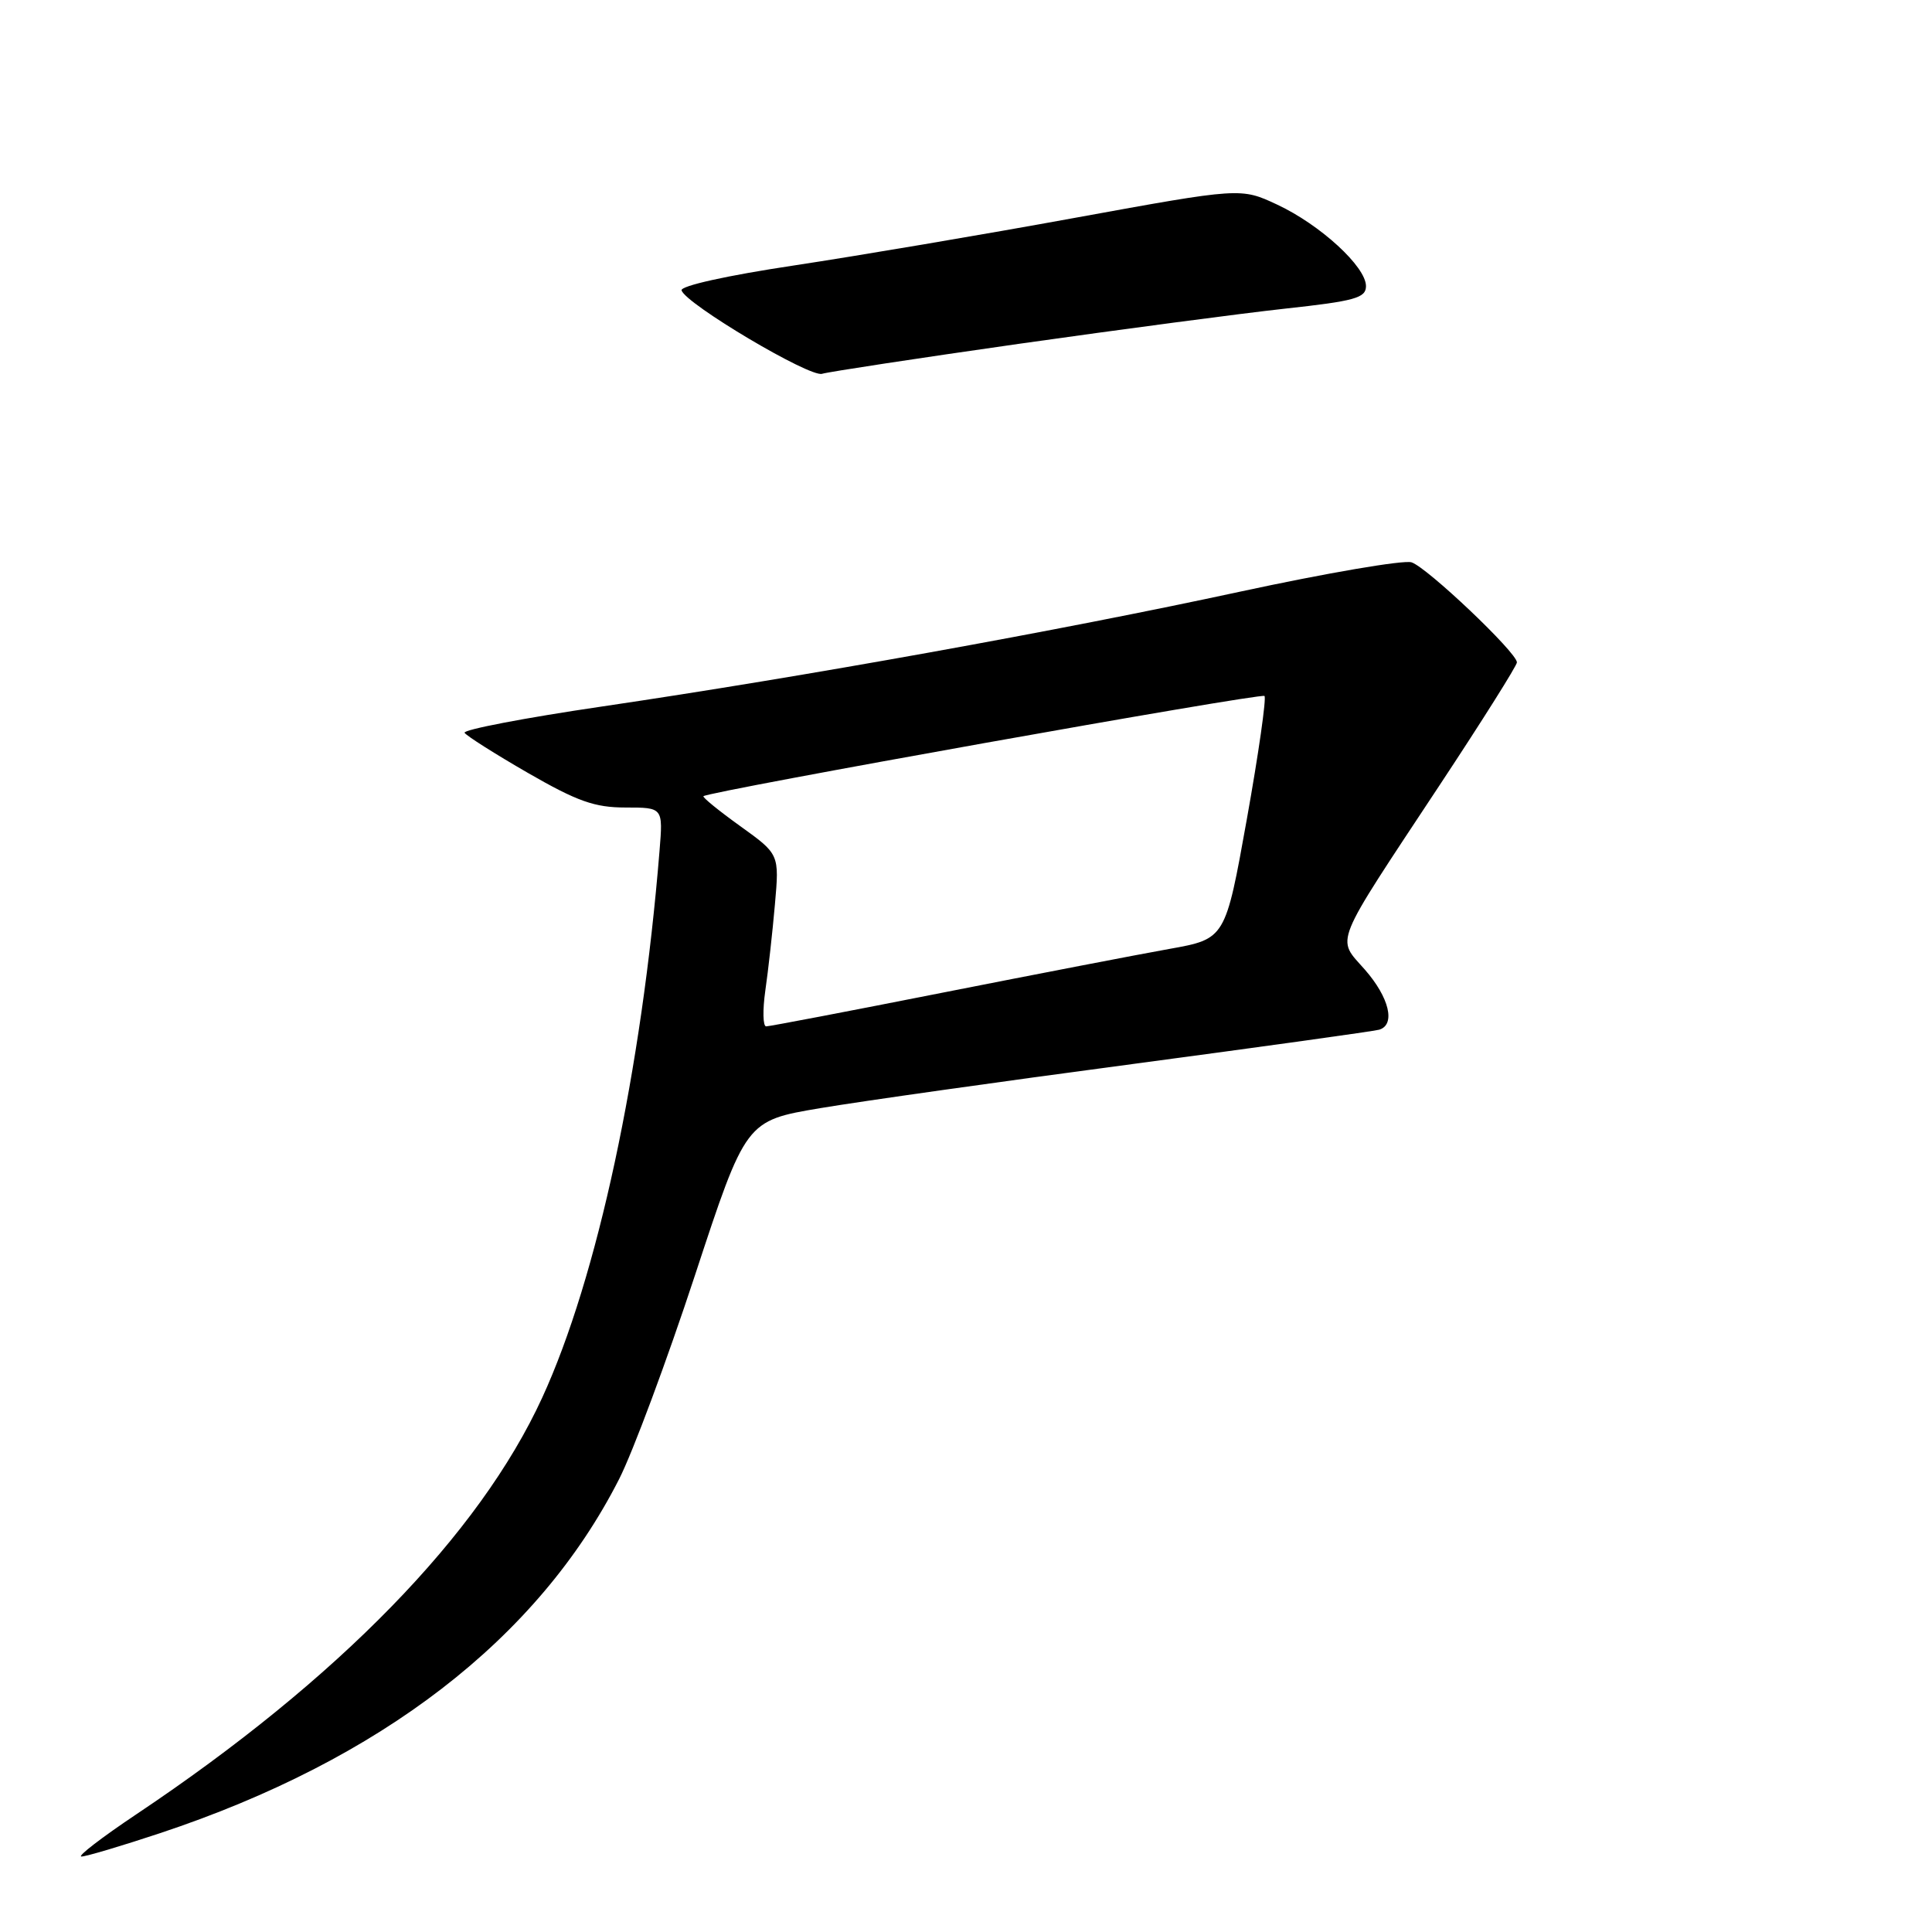<?xml version="1.0" encoding="UTF-8" standalone="no"?>
<!DOCTYPE svg PUBLIC "-//W3C//DTD SVG 1.1//EN" "http://www.w3.org/Graphics/SVG/1.1/DTD/svg11.dtd" >
<svg xmlns="http://www.w3.org/2000/svg" xmlns:xlink="http://www.w3.org/1999/xlink" version="1.1" viewBox="0 0 256 256">
 <g >
 <path fill="currentColor"
d=" M 21.19 242.91 C 50.47 233.19 71.27 217.15 82.03 196.00 C 83.85 192.43 88.37 180.28 92.08 169.00 C 98.82 148.50 98.82 148.50 108.66 146.84 C 114.07 145.93 132.67 143.30 150.00 141.00 C 167.32 138.69 182.06 136.64 182.75 136.44 C 184.95 135.78 184.09 132.18 180.86 128.49 C 177.06 124.16 176.42 125.74 190.75 104.05 C 196.39 95.52 201.00 88.19 201.00 87.77 C 201.00 86.47 189.08 75.16 187.03 74.51 C 185.98 74.18 175.75 75.93 164.31 78.40 C 140.23 83.60 106.56 89.66 79.80 93.61 C 69.52 95.12 61.31 96.70 61.56 97.10 C 61.81 97.50 65.59 99.90 69.96 102.42 C 76.49 106.18 78.79 107.00 82.88 107.00 C 87.86 107.00 87.86 107.00 87.39 112.75 C 85.03 141.88 79.15 169.32 71.84 185.21 C 63.52 203.32 44.82 222.51 18.10 240.38 C 13.48 243.47 10.19 246.00 10.79 246.00 C 11.39 246.00 16.07 244.61 21.19 242.91 Z  M 135.00 45.56 C 148.47 43.65 164.34 41.55 170.25 40.90 C 179.54 39.89 181.00 39.48 181.00 37.91 C 181.00 35.34 174.95 29.79 169.25 27.12 C 164.42 24.86 164.42 24.86 142.46 28.86 C 130.38 31.07 113.63 33.90 105.24 35.17 C 96.30 36.51 90.12 37.89 90.31 38.48 C 90.89 40.29 107.30 50.04 108.93 49.53 C 109.79 49.27 121.53 47.48 135.00 45.56 Z  M 101.41 131.25 C 101.79 128.64 102.36 123.51 102.68 119.85 C 103.27 113.19 103.27 113.19 98.09 109.47 C 95.25 107.43 93.05 105.64 93.21 105.50 C 93.96 104.85 167.12 91.78 167.55 92.22 C 167.82 92.49 166.77 99.85 165.21 108.56 C 162.37 124.41 162.37 124.41 154.93 125.74 C 150.84 126.47 137.33 129.08 124.91 131.53 C 112.48 133.99 101.96 136.00 101.52 136.00 C 101.09 136.00 101.04 133.86 101.41 131.25 Z "/>
</g>
</svg>